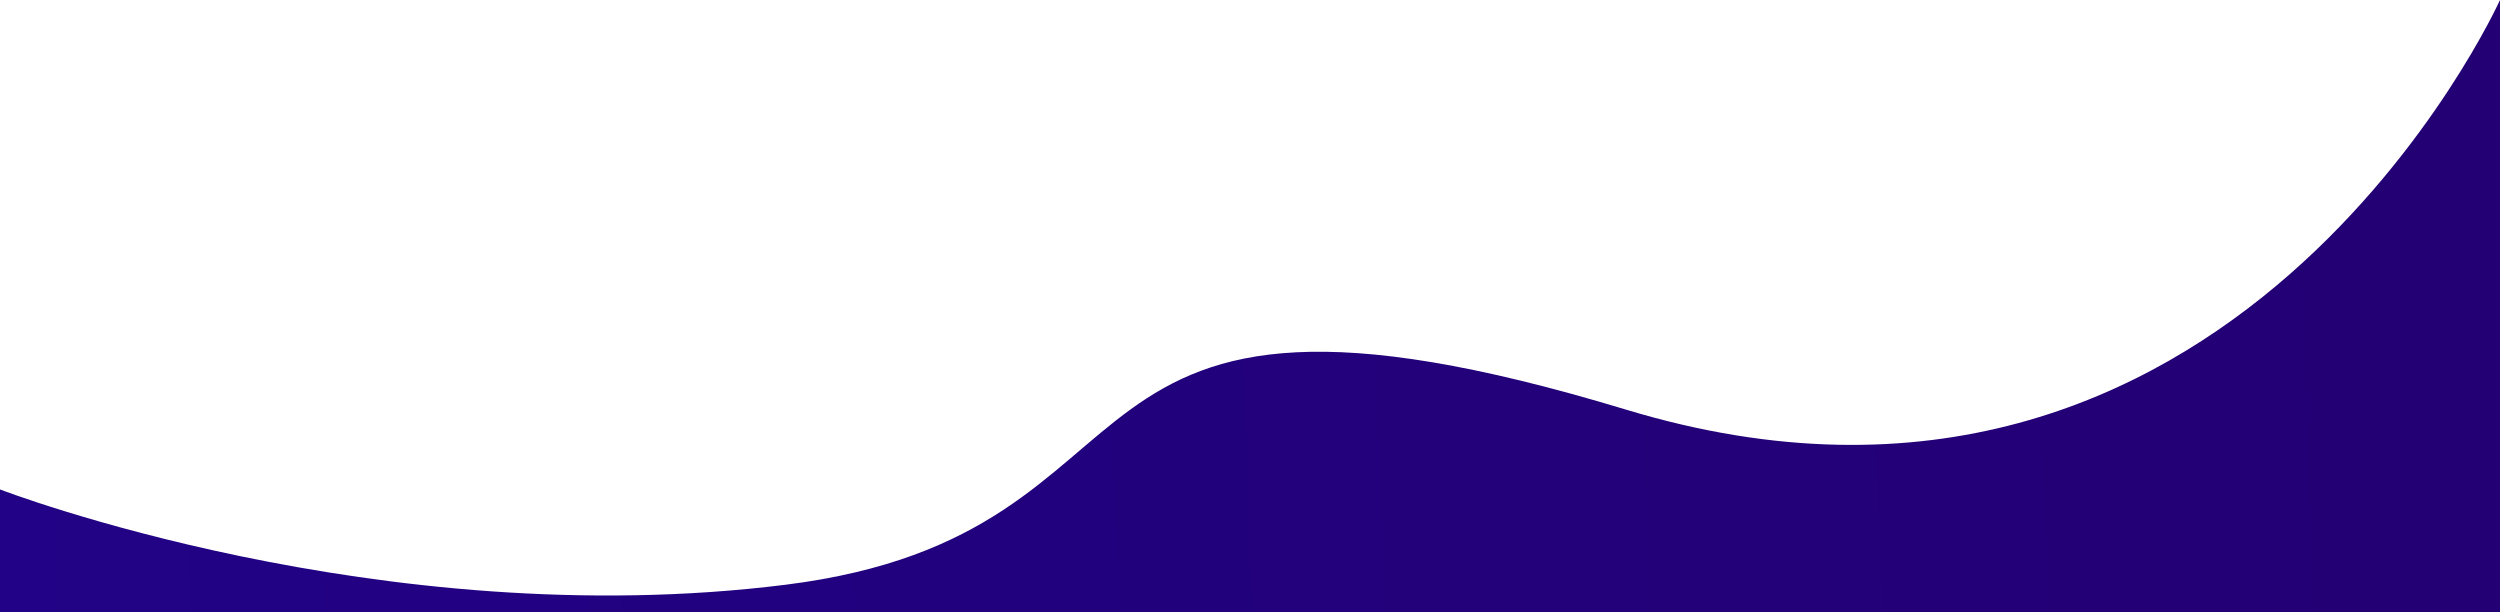 <svg xmlns="http://www.w3.org/2000/svg" viewBox="0 0 1920 470">
    <defs>
        <style>
            .cls-1{fill:url(#linear-gradient)}
        </style>
        <linearGradient id="linear-gradient" x1="1" x2="0" y1=".9" y2=".909" gradientUnits="objectBoundingBox">
            <stop offset="0" stop-color="#230073"/>
            <stop offset="1" stop-color="#220286"/>
            <stop offset="1" stop-color="#120062"/>
        </linearGradient>
    </defs>
    <path id="img_waveTR" d="M-31.945 457S-237.593 912.678-703.2 771.581s-333.19 95.356-645.377 134.493-603.37-73.188-603.37-73.188V927h1920z" class="cls-1" transform="translate(1951.945 -457)"/>
</svg>
